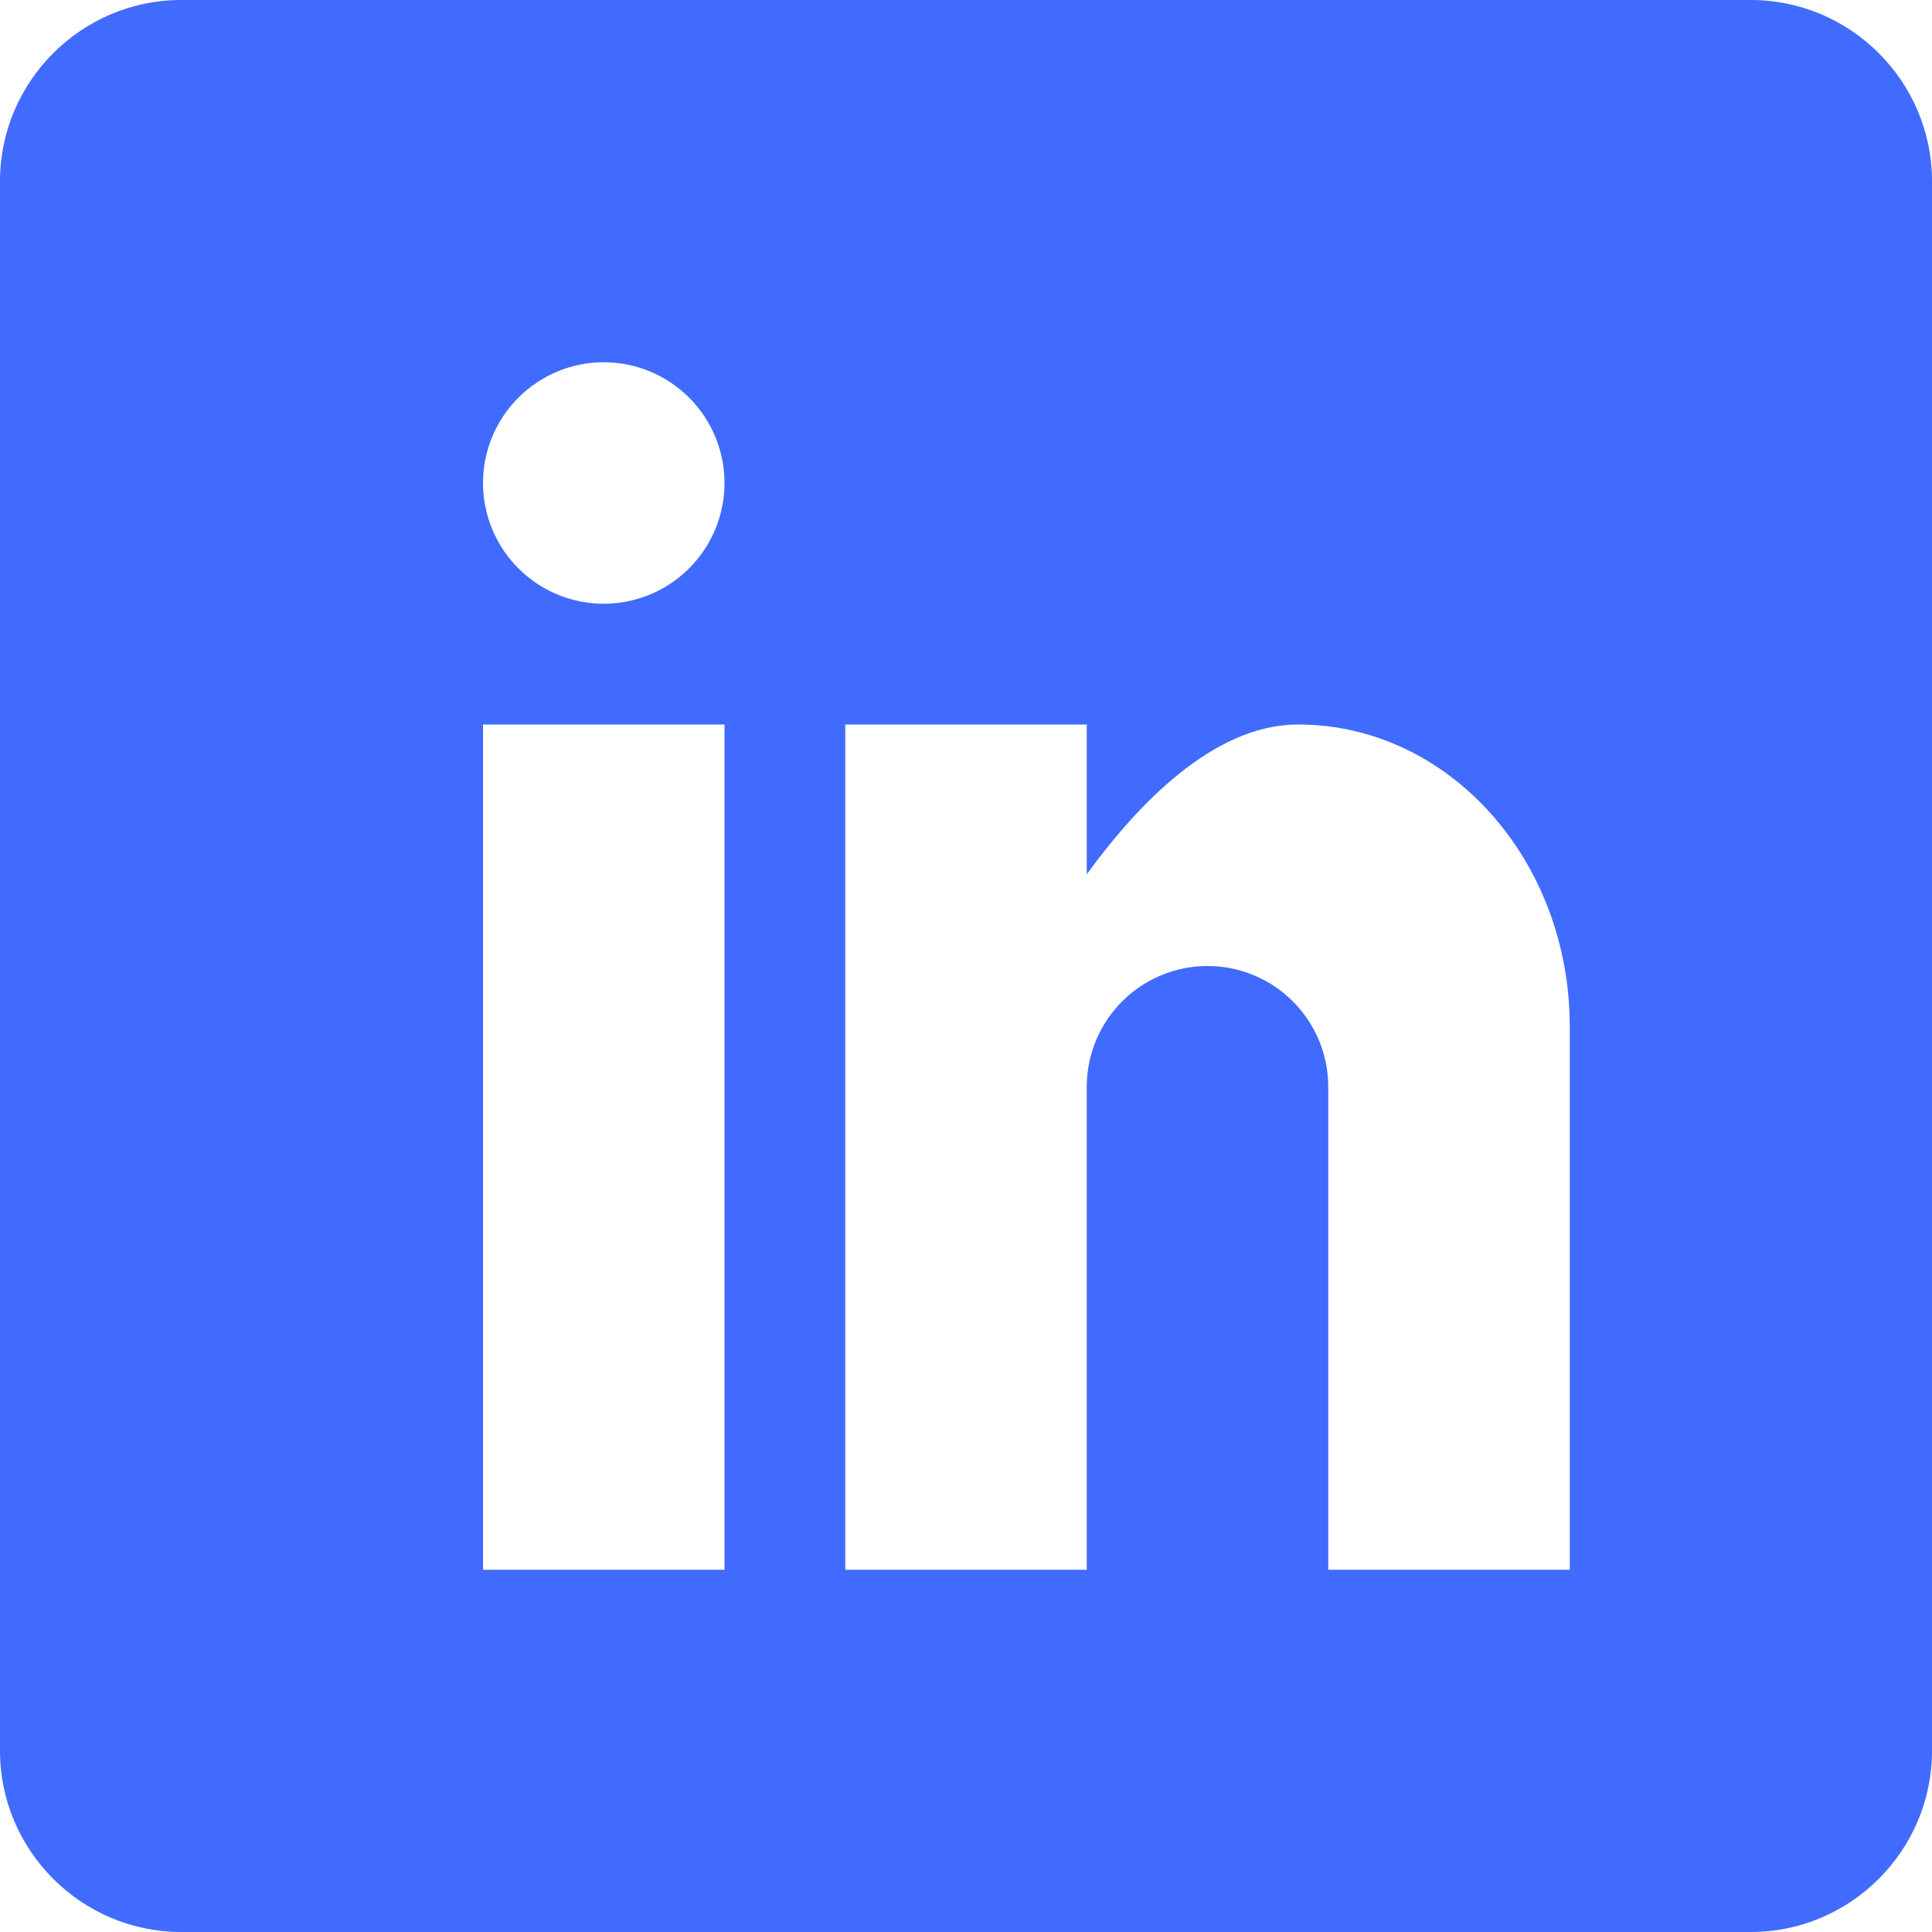 <svg width="22" height="22" viewBox="0 0 22 22" fill="none" xmlns="http://www.w3.org/2000/svg">
<path d="M19.938 0H2.062C0.928 0 0 0.928 0 2.062V19.938C0 21.072 0.928 22 2.062 22H19.938C21.072 22 22 21.072 22 19.938V2.062C22 0.928 21.072 0 19.938 0ZM8.25 17.875H5.5V8.25H8.25V17.875ZM6.875 6.875C6.51 6.875 6.161 6.73 5.903 6.472C5.645 6.214 5.5 5.865 5.5 5.5C5.5 5.135 5.645 4.786 5.903 4.528C6.161 4.27 6.51 4.125 6.875 4.125C7.24 4.125 7.589 4.27 7.847 4.528C8.105 4.786 8.25 5.135 8.25 5.5C8.25 5.865 8.105 6.214 7.847 6.472C7.589 6.73 7.24 6.875 6.875 6.875ZM17.875 17.875H15.125V12.375C15.125 12.01 14.98 11.661 14.722 11.403C14.464 11.145 14.115 11 13.75 11C13.385 11 13.036 11.145 12.778 11.403C12.52 11.661 12.375 12.01 12.375 12.375V17.875H9.625V8.25H12.375V9.956C12.941 9.178 13.81 8.25 14.781 8.25C16.492 8.25 17.875 9.789 17.875 11.688V17.875Z" fill="#416BFF"/>
</svg>
